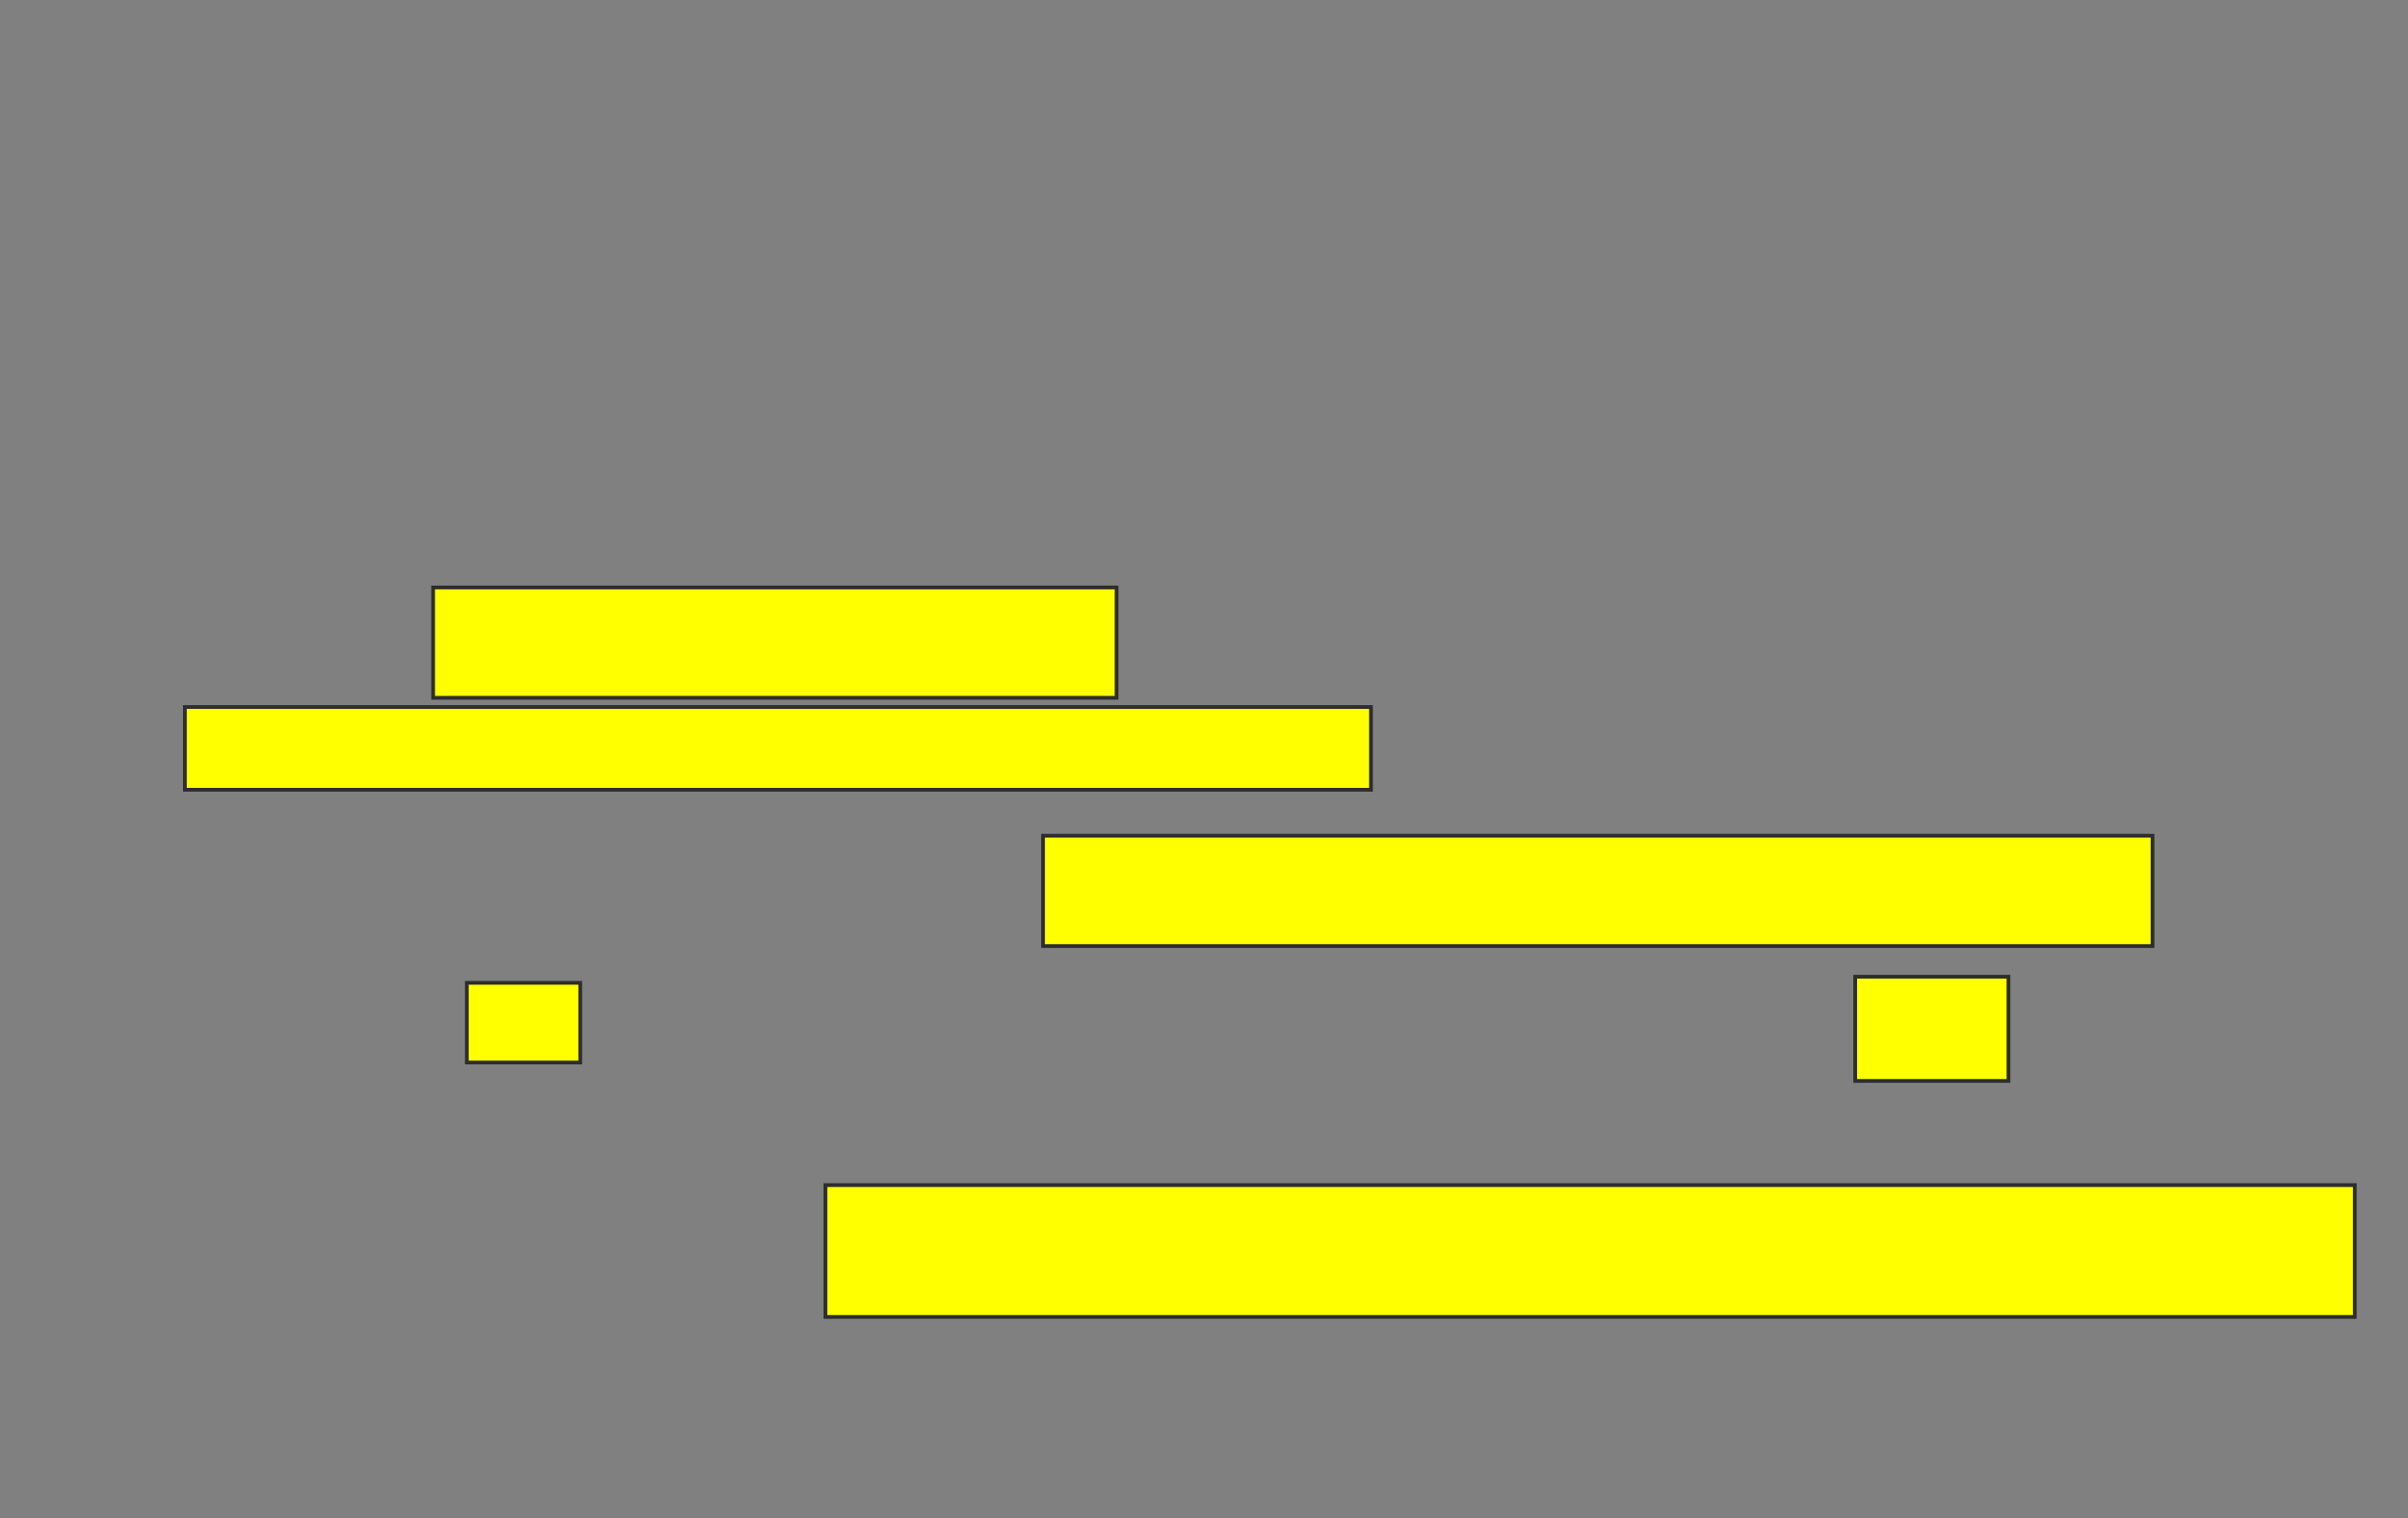 <svg xmlns="http://www.w3.org/2000/svg" width="644" height="406">
 <rect width="100%" height="100%" fill="#808080" stroke="none"/>
 <!-- Created with Image Occlusion Enhanced -->
 <g>
  <title>Labels</title>
 </g>
 <g>
  <title>Masks</title>
  <rect id="608f293687134118910aa423915f4fea-oa-1" height="22.131" width="317.213" y="189.082" x="49.443" stroke="#2D2D2D" fill="#ffff00"/>
  <rect id="608f293687134118910aa423915f4fea-oa-2" height="29.508" width="182.787" y="157.115" x="115.836" stroke="#2D2D2D" fill="#ffff00"/>
  <rect id="608f293687134118910aa423915f4fea-oa-3" height="29.508" width="296.721" y="223.508" x="278.951" stroke="#2D2D2D" fill="#ffff00"/>
  <rect id="608f293687134118910aa423915f4fea-oa-4" height="21.311" width="30.328" y="262.852" x="124.852" stroke="#2D2D2D" fill="#ffff00"/>
  <rect id="608f293687134118910aa423915f4fea-oa-5" height="27.869" width="40.984" y="261.213" x="496.164" stroke="#2D2D2D" fill="#ffff00"/>
  <rect id="608f293687134118910aa423915f4fea-oa-6" height="35.246" width="409.016" y="316.951" x="220.754" stroke="#2D2D2D" fill="#ffff00"/>
 </g>
</svg>